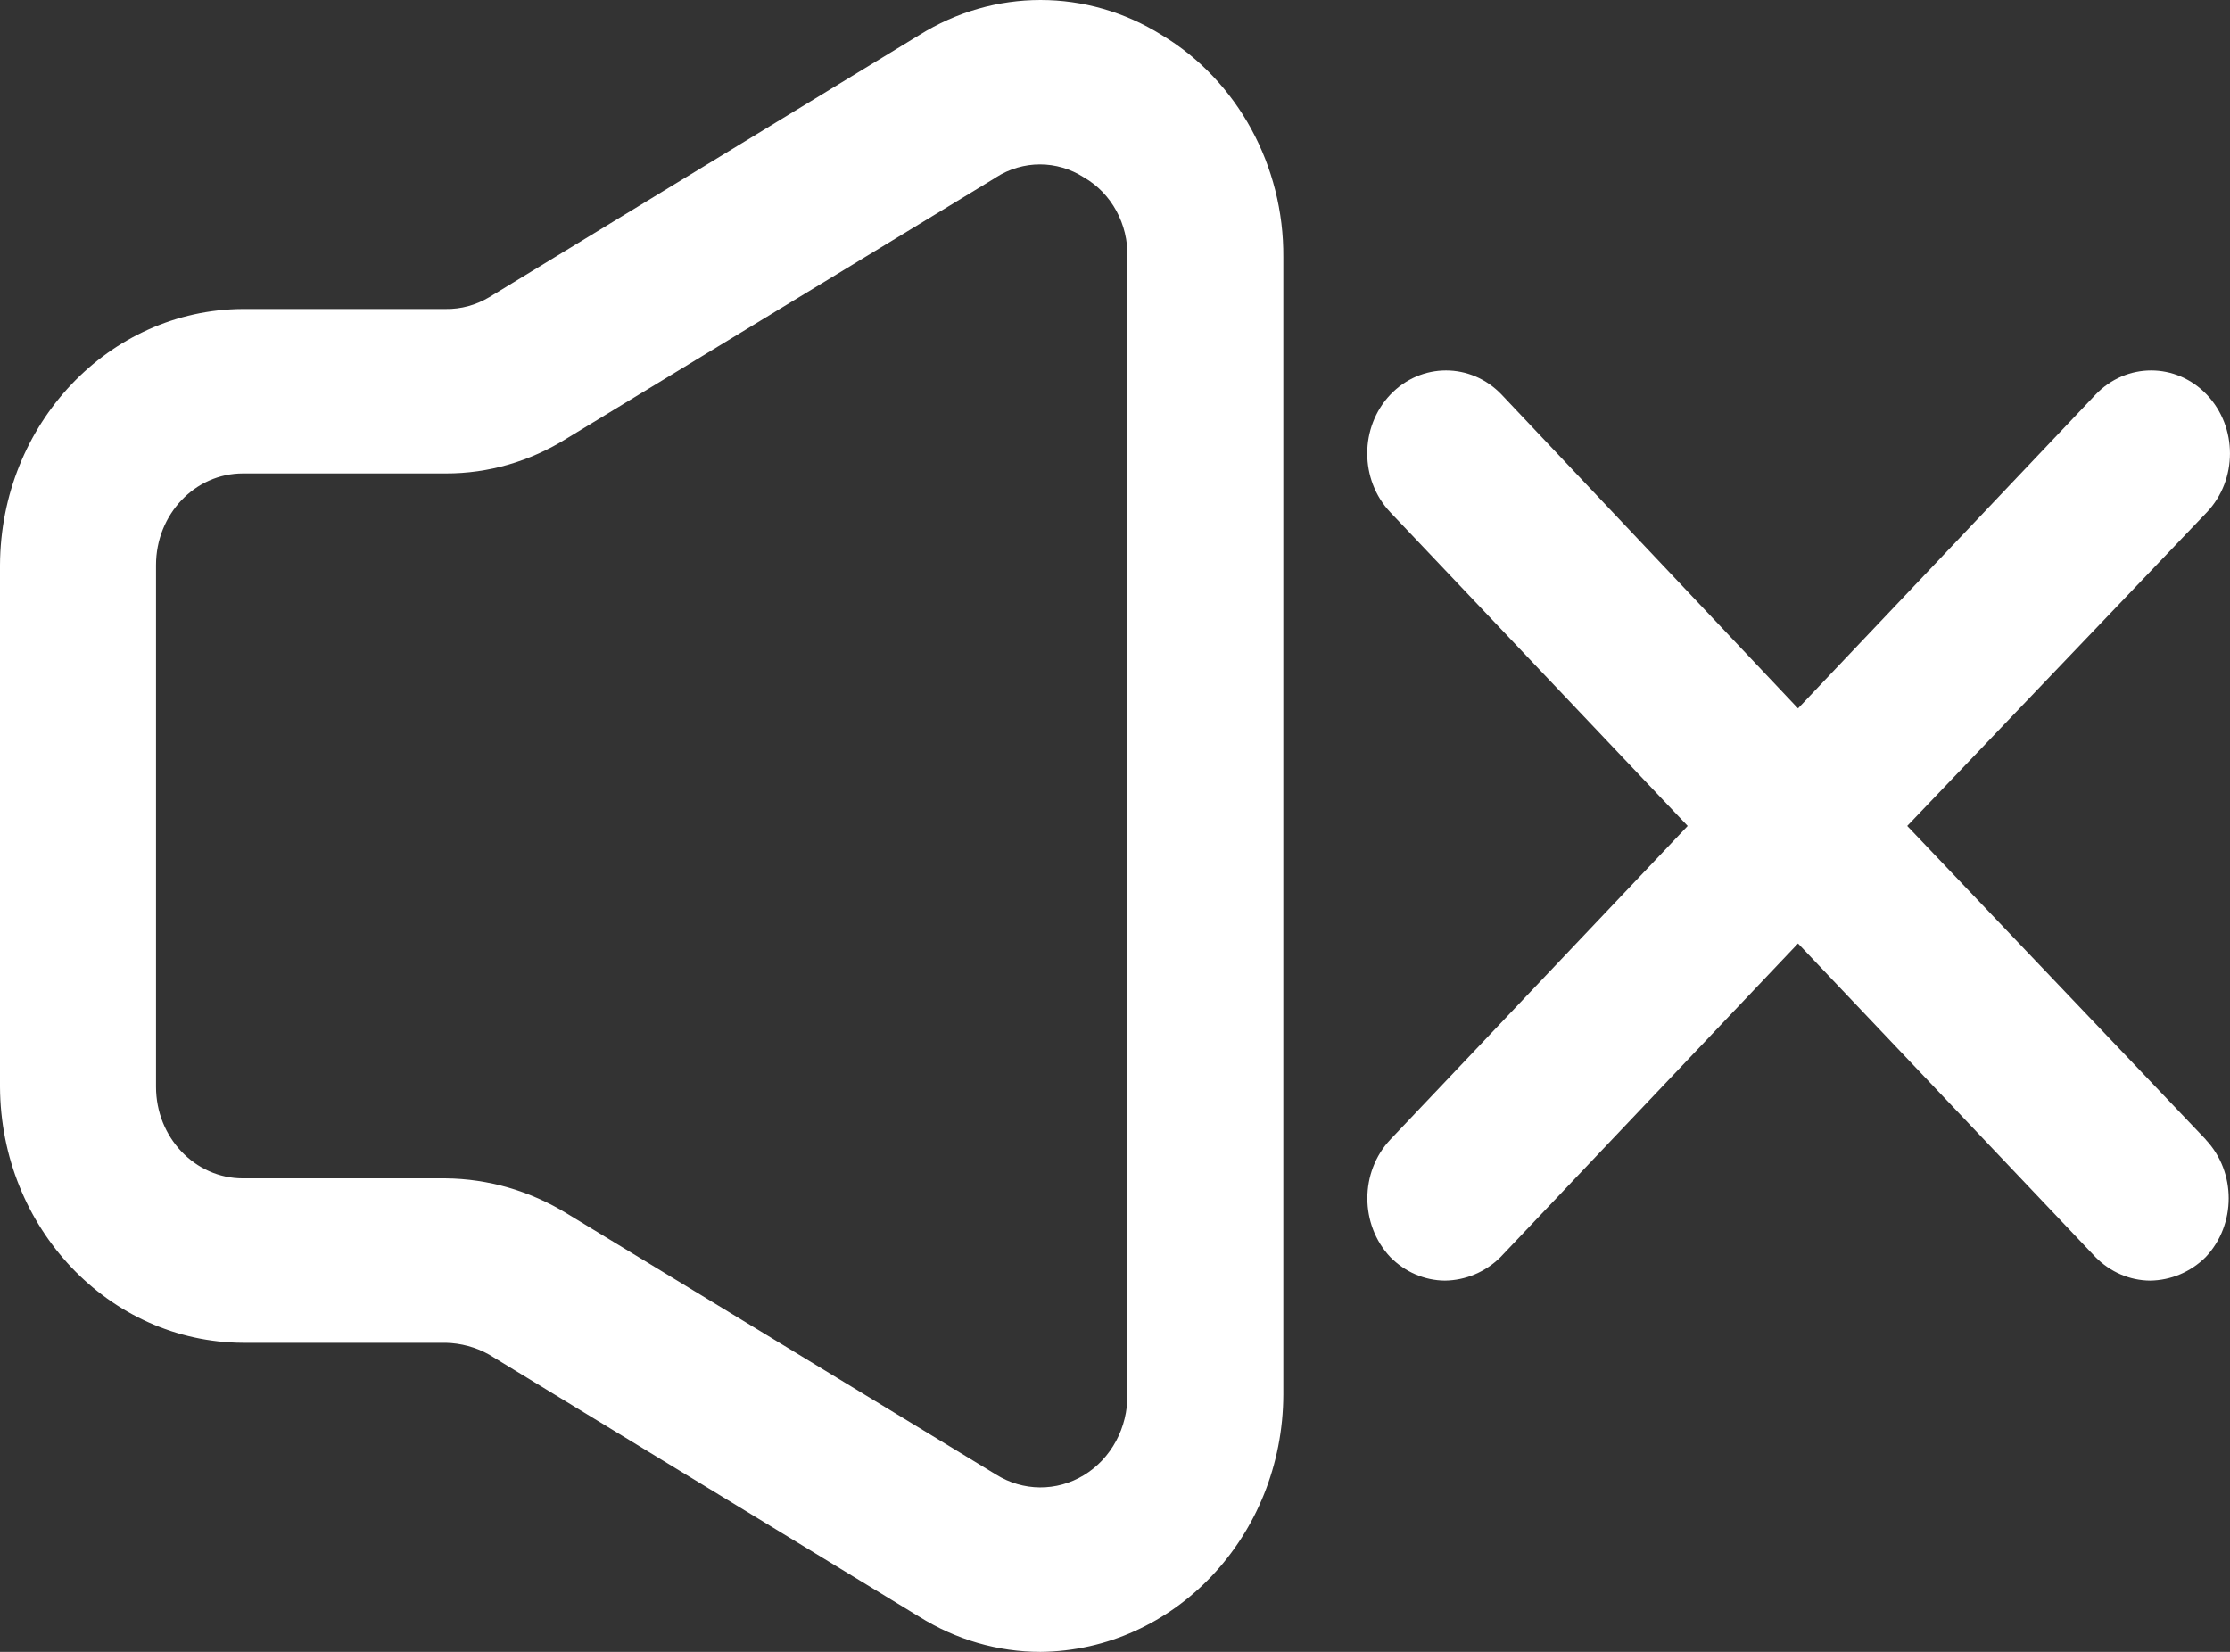 <svg width="27" height="20" viewBox="0 0 27 20" fill="none" xmlns="http://www.w3.org/2000/svg">
<rect x="0" y="0" width="27" height="20" fill="#333333" stroke="none"/>
<path d="M14.069 0.426C13.162 -0.142 12.034 -0.142 11.128 0.426L5.922 3.599C5.761 3.695 5.58 3.744 5.396 3.741H2.941C1.32 3.749 0.008 5.132 0 6.842V13.158C0.008 14.867 1.32 16.25 2.941 16.258H5.396C5.579 16.262 5.76 16.31 5.922 16.401L11.128 19.573C11.573 19.852 12.081 20 12.598 20C14.222 19.984 15.532 18.596 15.538 16.885V3.115C15.546 2.005 14.983 0.977 14.069 0.426ZM13.65 16.884V16.885C13.655 17.286 13.454 17.66 13.123 17.861C12.793 18.061 12.386 18.058 12.058 17.852L6.866 14.694C6.419 14.419 5.913 14.272 5.396 14.267H2.941C2.36 14.267 1.889 13.771 1.889 13.158V6.842C1.889 6.228 2.36 5.732 2.941 5.732H5.396C5.913 5.734 6.421 5.586 6.866 5.306L12.06 2.148H12.058C12.386 1.938 12.797 1.938 13.124 2.148C13.458 2.34 13.662 2.714 13.65 3.115L13.65 16.884ZM26.706 13.796V13.798C27.077 14.191 27.077 14.826 26.706 15.22C26.524 15.401 26.283 15.502 26.032 15.505C25.786 15.503 25.549 15.401 25.371 15.22L21.77 11.423L18.168 15.22C17.986 15.401 17.745 15.502 17.494 15.505C17.248 15.503 17.011 15.401 16.833 15.22C16.463 14.826 16.463 14.191 16.833 13.798L20.434 10L16.833 6.202C16.461 5.808 16.461 5.172 16.833 4.779C17.206 4.387 17.809 4.387 18.182 4.779L21.77 8.577L25.371 4.779C25.744 4.387 26.347 4.387 26.72 4.779C27.093 5.172 27.093 5.808 26.72 6.202L23.092 10L26.706 13.796Z" fill="white"/>
</svg>
